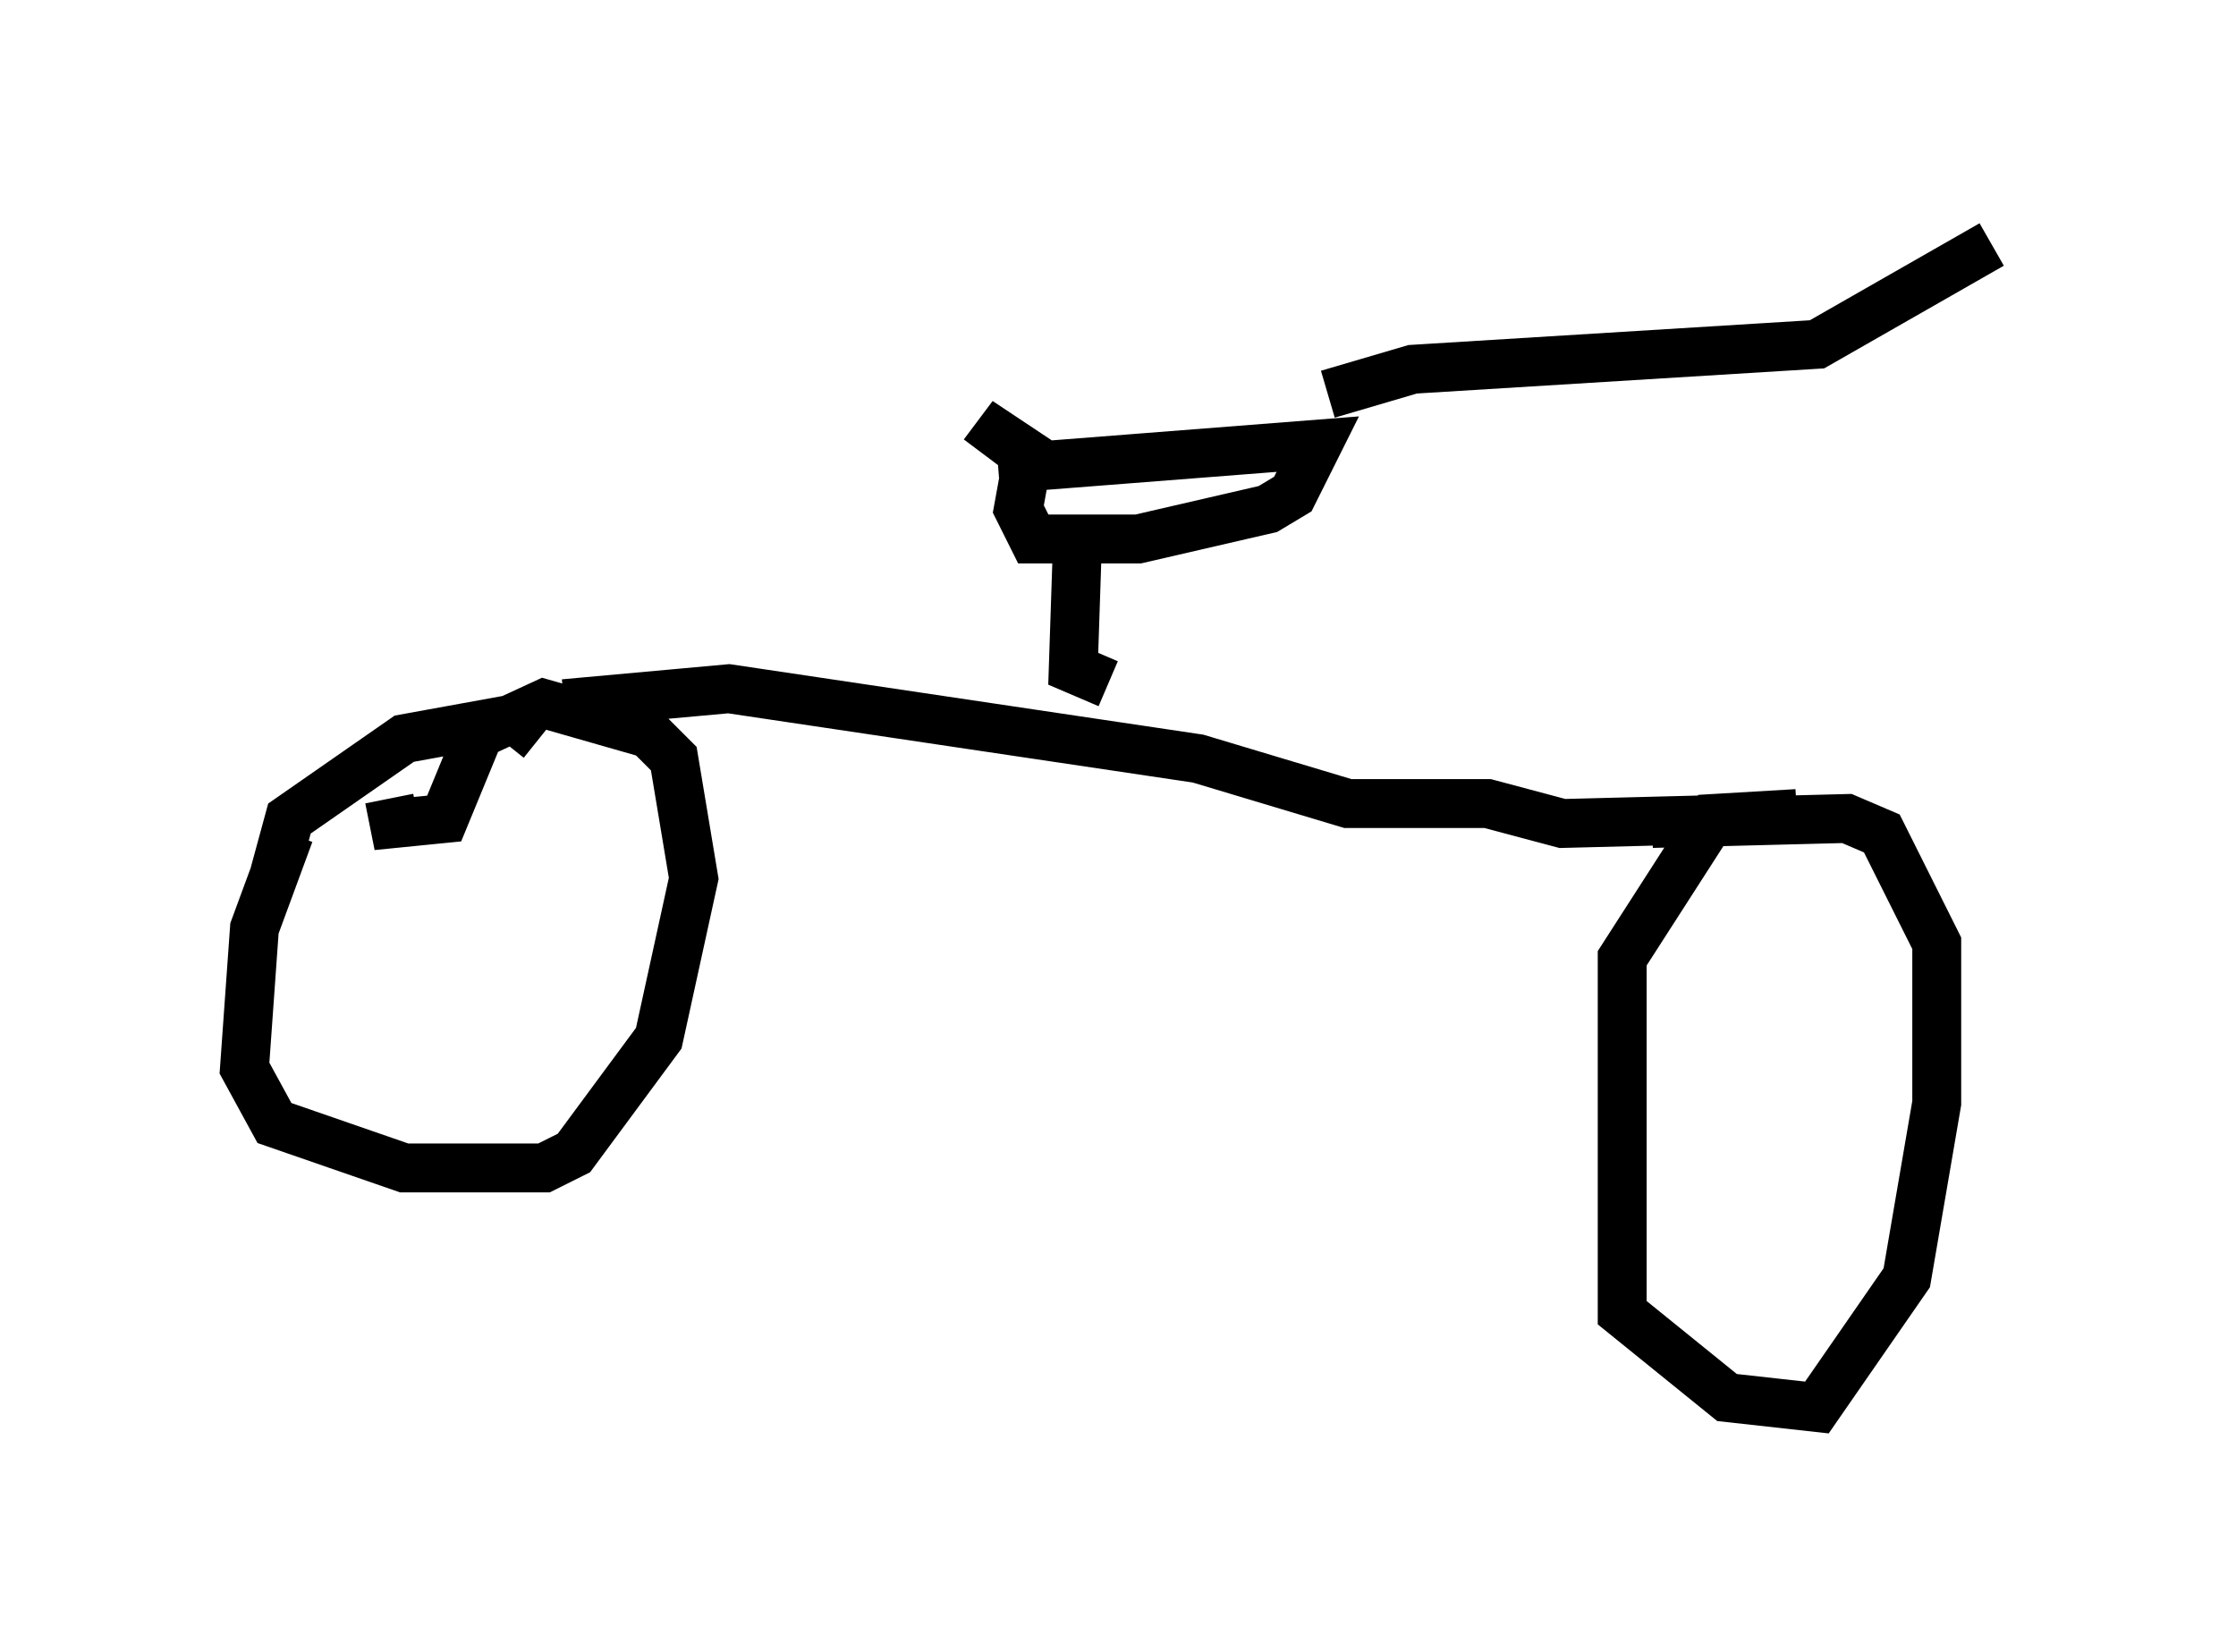 <?xml version="1.0" encoding="utf-8" ?>
<svg baseProfile="full" height="33.786" version="1.1" width="45.73" xmlns="http://www.w3.org/2000/svg" xmlns:ev="http://www.w3.org/2001/xml-events" xmlns:xlink="http://www.w3.org/1999/xlink"><defs /><rect fill="white" height="33.786" width="45.73" x="0" y="0" /><path d="M7.042, 15.413 m-1.123, 1.633 l-0.715, 1.94 -0.204, 2.858 l0.613, 1.123 2.654, 0.919 l2.858, 0.0 0.613, -0.306 l1.735, -2.348 0.715, -3.267 l-0.408, -2.45 -0.51, -0.51 l-2.144, -0.613 -1.327, 0.613 l-0.715, 1.735 -1.021, 0.102 l-0.102, -0.51 m3.063, -1.225 l-0.51, -0.408 -2.246, 0.408 l-2.348, 1.633 -0.306, 1.123 m31.136, -1.225 l-1.735, 0.102 -1.838, 2.858 l0.0, 7.248 2.144, 1.735 l1.838, 0.204 1.838, -2.654 l0.613, -3.573 0.0, -3.267 l-1.123, -2.246 -0.715, -0.306 l-3.981, 0.102 m-22.254, -2.45 l3.369, -0.306 9.596, 1.429 l3.063, 0.919 2.858, 0.0 l1.531, 0.408 3.981, -0.102 m-15.517, -7.146 l6.533, -0.51 -0.51, 1.021 l-0.51, 0.306 -2.654, 0.613 l-2.144, 0.0 -0.306, -0.613 l0.204, -1.123 -0.613, -0.408 l-0.306, 0.408 m1.94, 1.327 l-0.102, 3.063 0.715, 0.306 m4.492, -5.921 l1.735, -0.51 8.269, -0.51 l3.573, -2.042 " fill="none" stroke="black" stroke-width="1" /></svg>